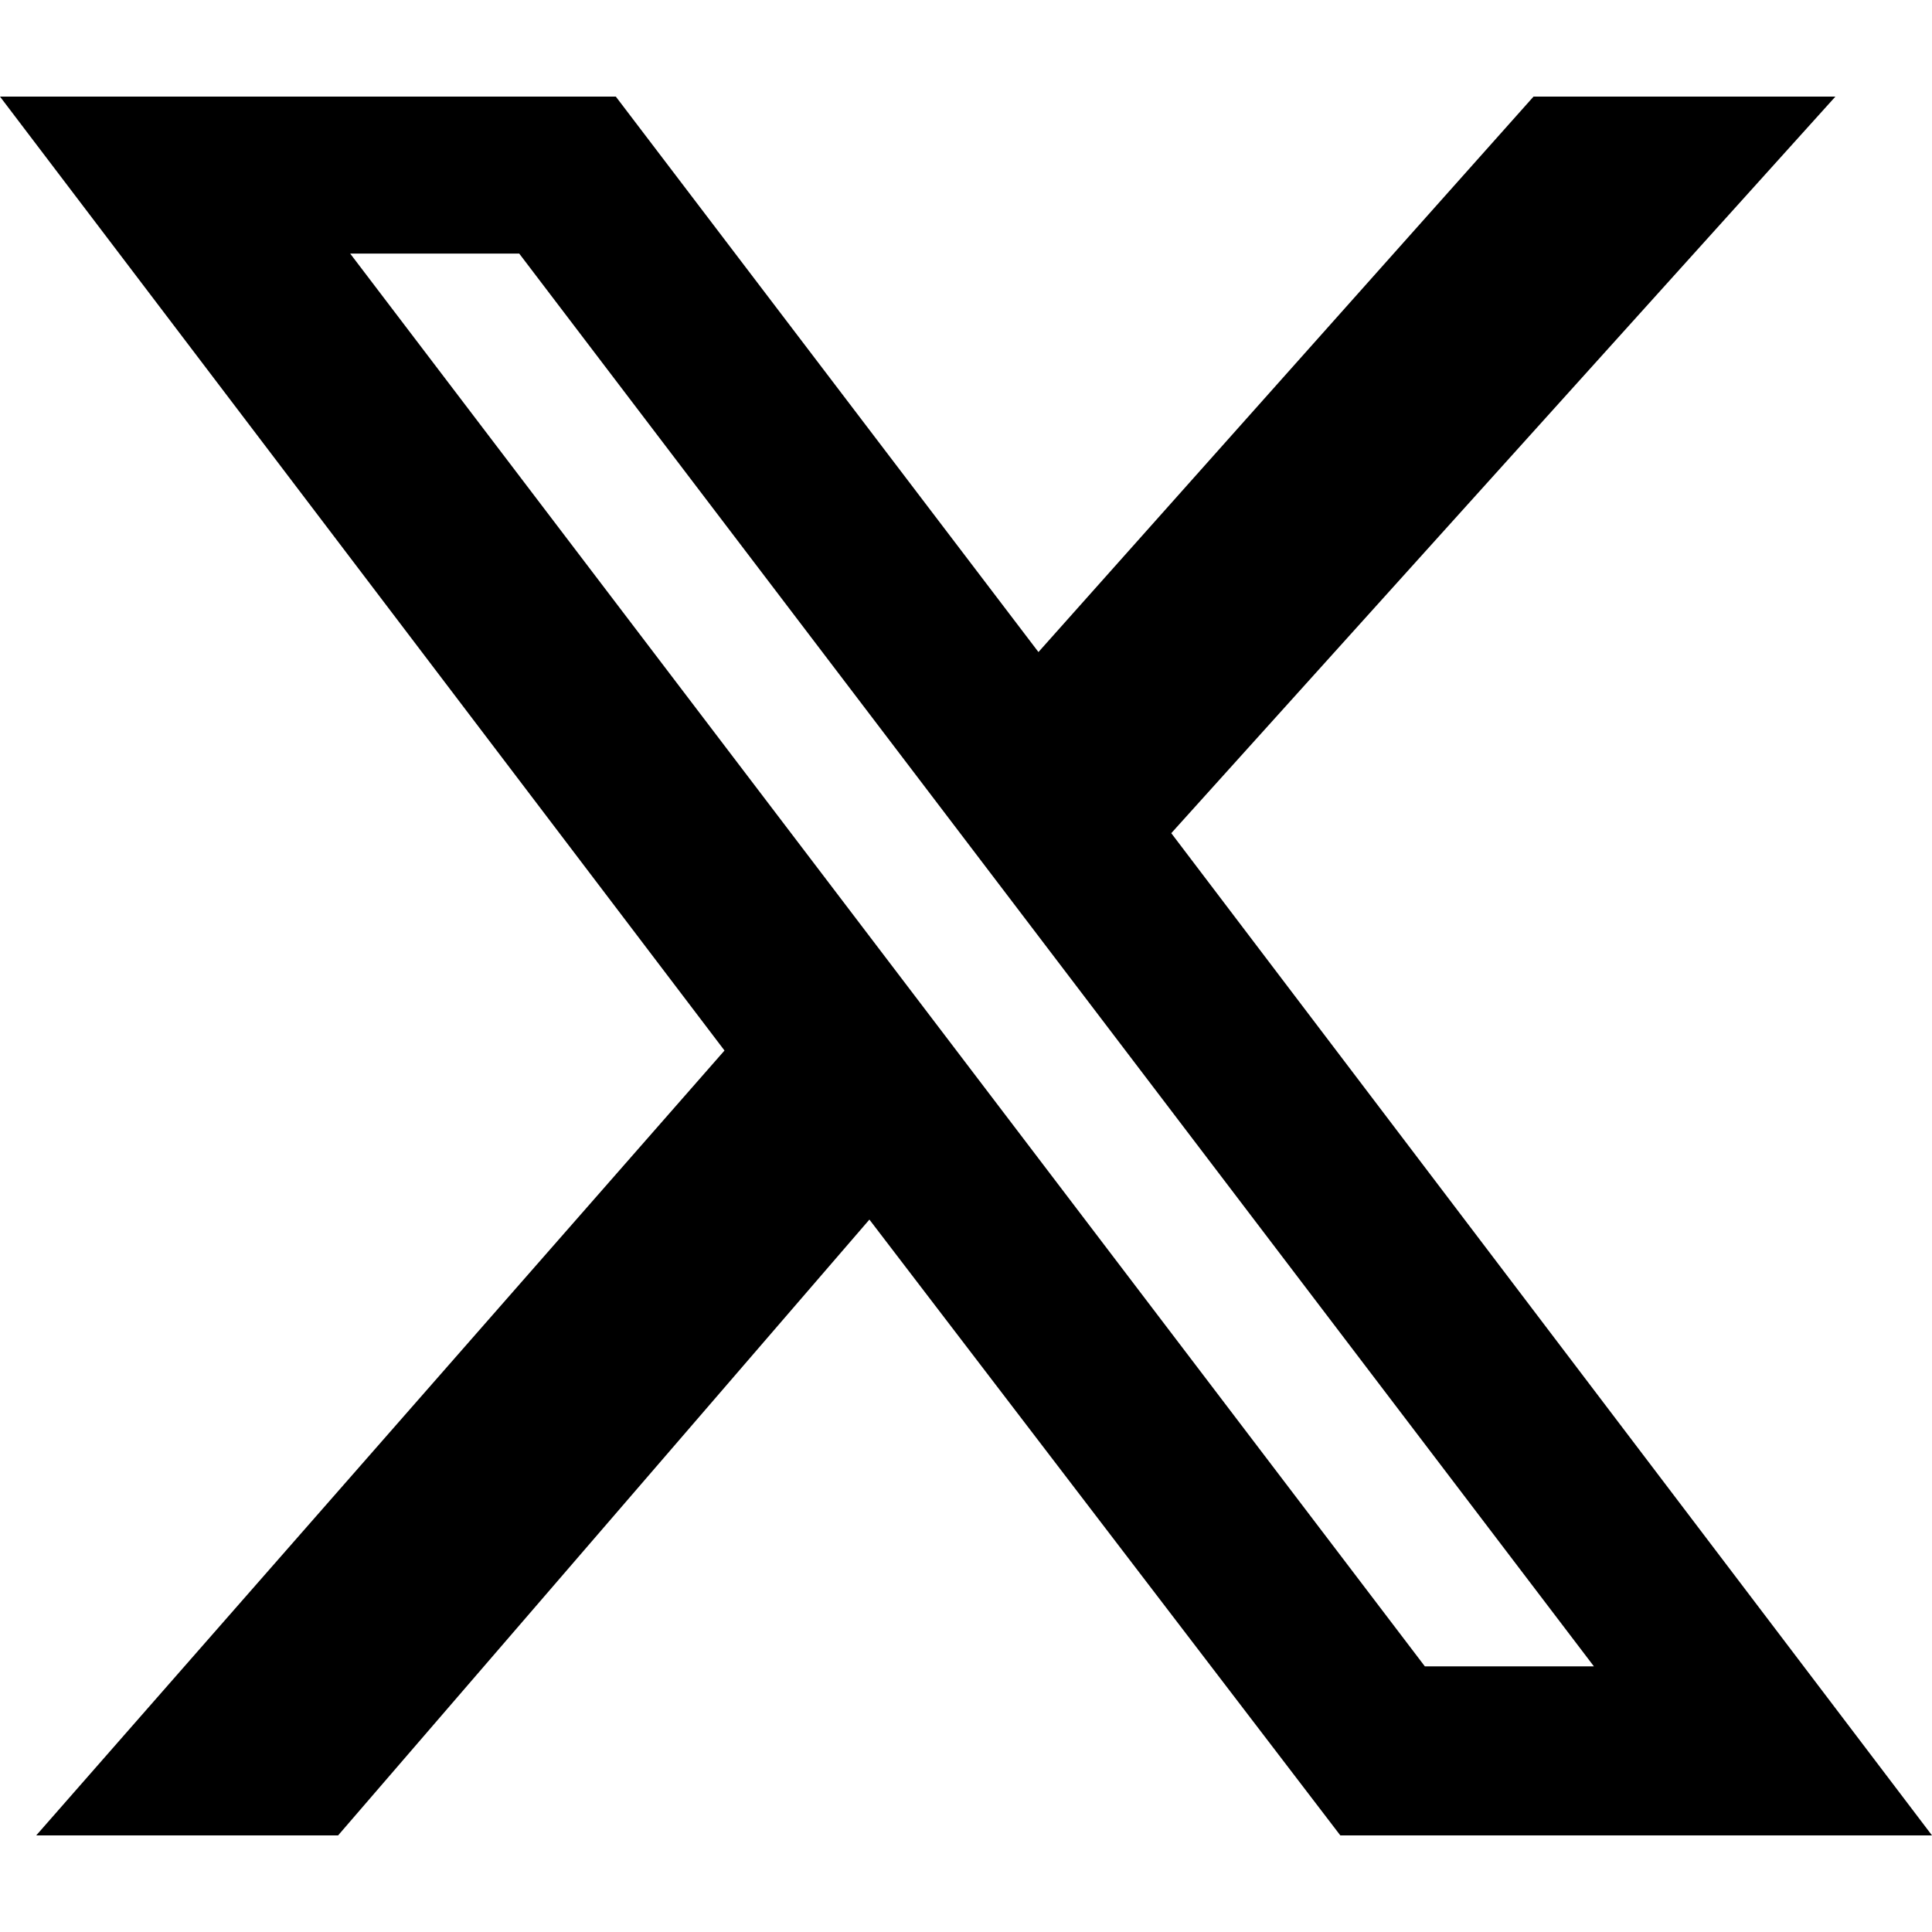 <?xml version="1.0" encoding="utf-8"?>
<!-- Generator: Adobe Illustrator 27.9.1, SVG Export Plug-In . SVG Version: 6.00 Build 0)  -->
<svg version="1.1" id="Layer_1" xmlns="http://www.w3.org/2000/svg" xmlns:xlink="http://www.w3.org/1999/xlink" x="0px" y="0px"
	 viewBox="0 0 16 16" style="enable-background:new 0 0 16 16;" xml:space="preserve">
<style type="text/css">
	.st0{opacity:0.67;fill:#FFFFFF;stroke:#FFFFFF;stroke-width:3;stroke-miterlimit:10;}
	.st1{opacity:0.44;fill:#FFFFFF;}
	.st2{opacity:0.67;fill:#090909;}
	.st3{opacity:0.67;fill:#FAED36;stroke:#FFFFFF;stroke-width:3;stroke-miterlimit:10;}
	.st4{fill:#D362A2;}
	.st5{fill:#F79721;}
	.st6{fill:#FAFBFB;}
	.st7{fill:#090909;}
	.st8{fill:none;stroke:#0A0A0A;stroke-miterlimit:10;}
	.st9{fill:#E03926;}
	.st10{fill:#467CBE;}
	.st11{fill:url(#SVGID_1_);}
	.st12{fill:url(#SVGID_00000014626961693079824210000013771292722323805870_);}
	.st13{fill:#FFFFFF;}
	.st14{fill-rule:evenodd;clip-rule:evenodd;fill:#363638;}
	.st15{fill:url(#SVGID_00000143581757276208775650000000464979477330441856_);}
	.st16{fill:#F7971D;}
</style>
<path d="M12.7,0.8h2.5L9.7,6.9l6.3,8.3h-4.9l-3.9-5.1l-4.4,5.1H0.3L6,8.7L0,0.8h5.1l3.5,4.6L12.7,0.8z M11.8,13.8h1.4L4.3,2.1H2.9
	L11.8,13.8z"/>
</svg>
